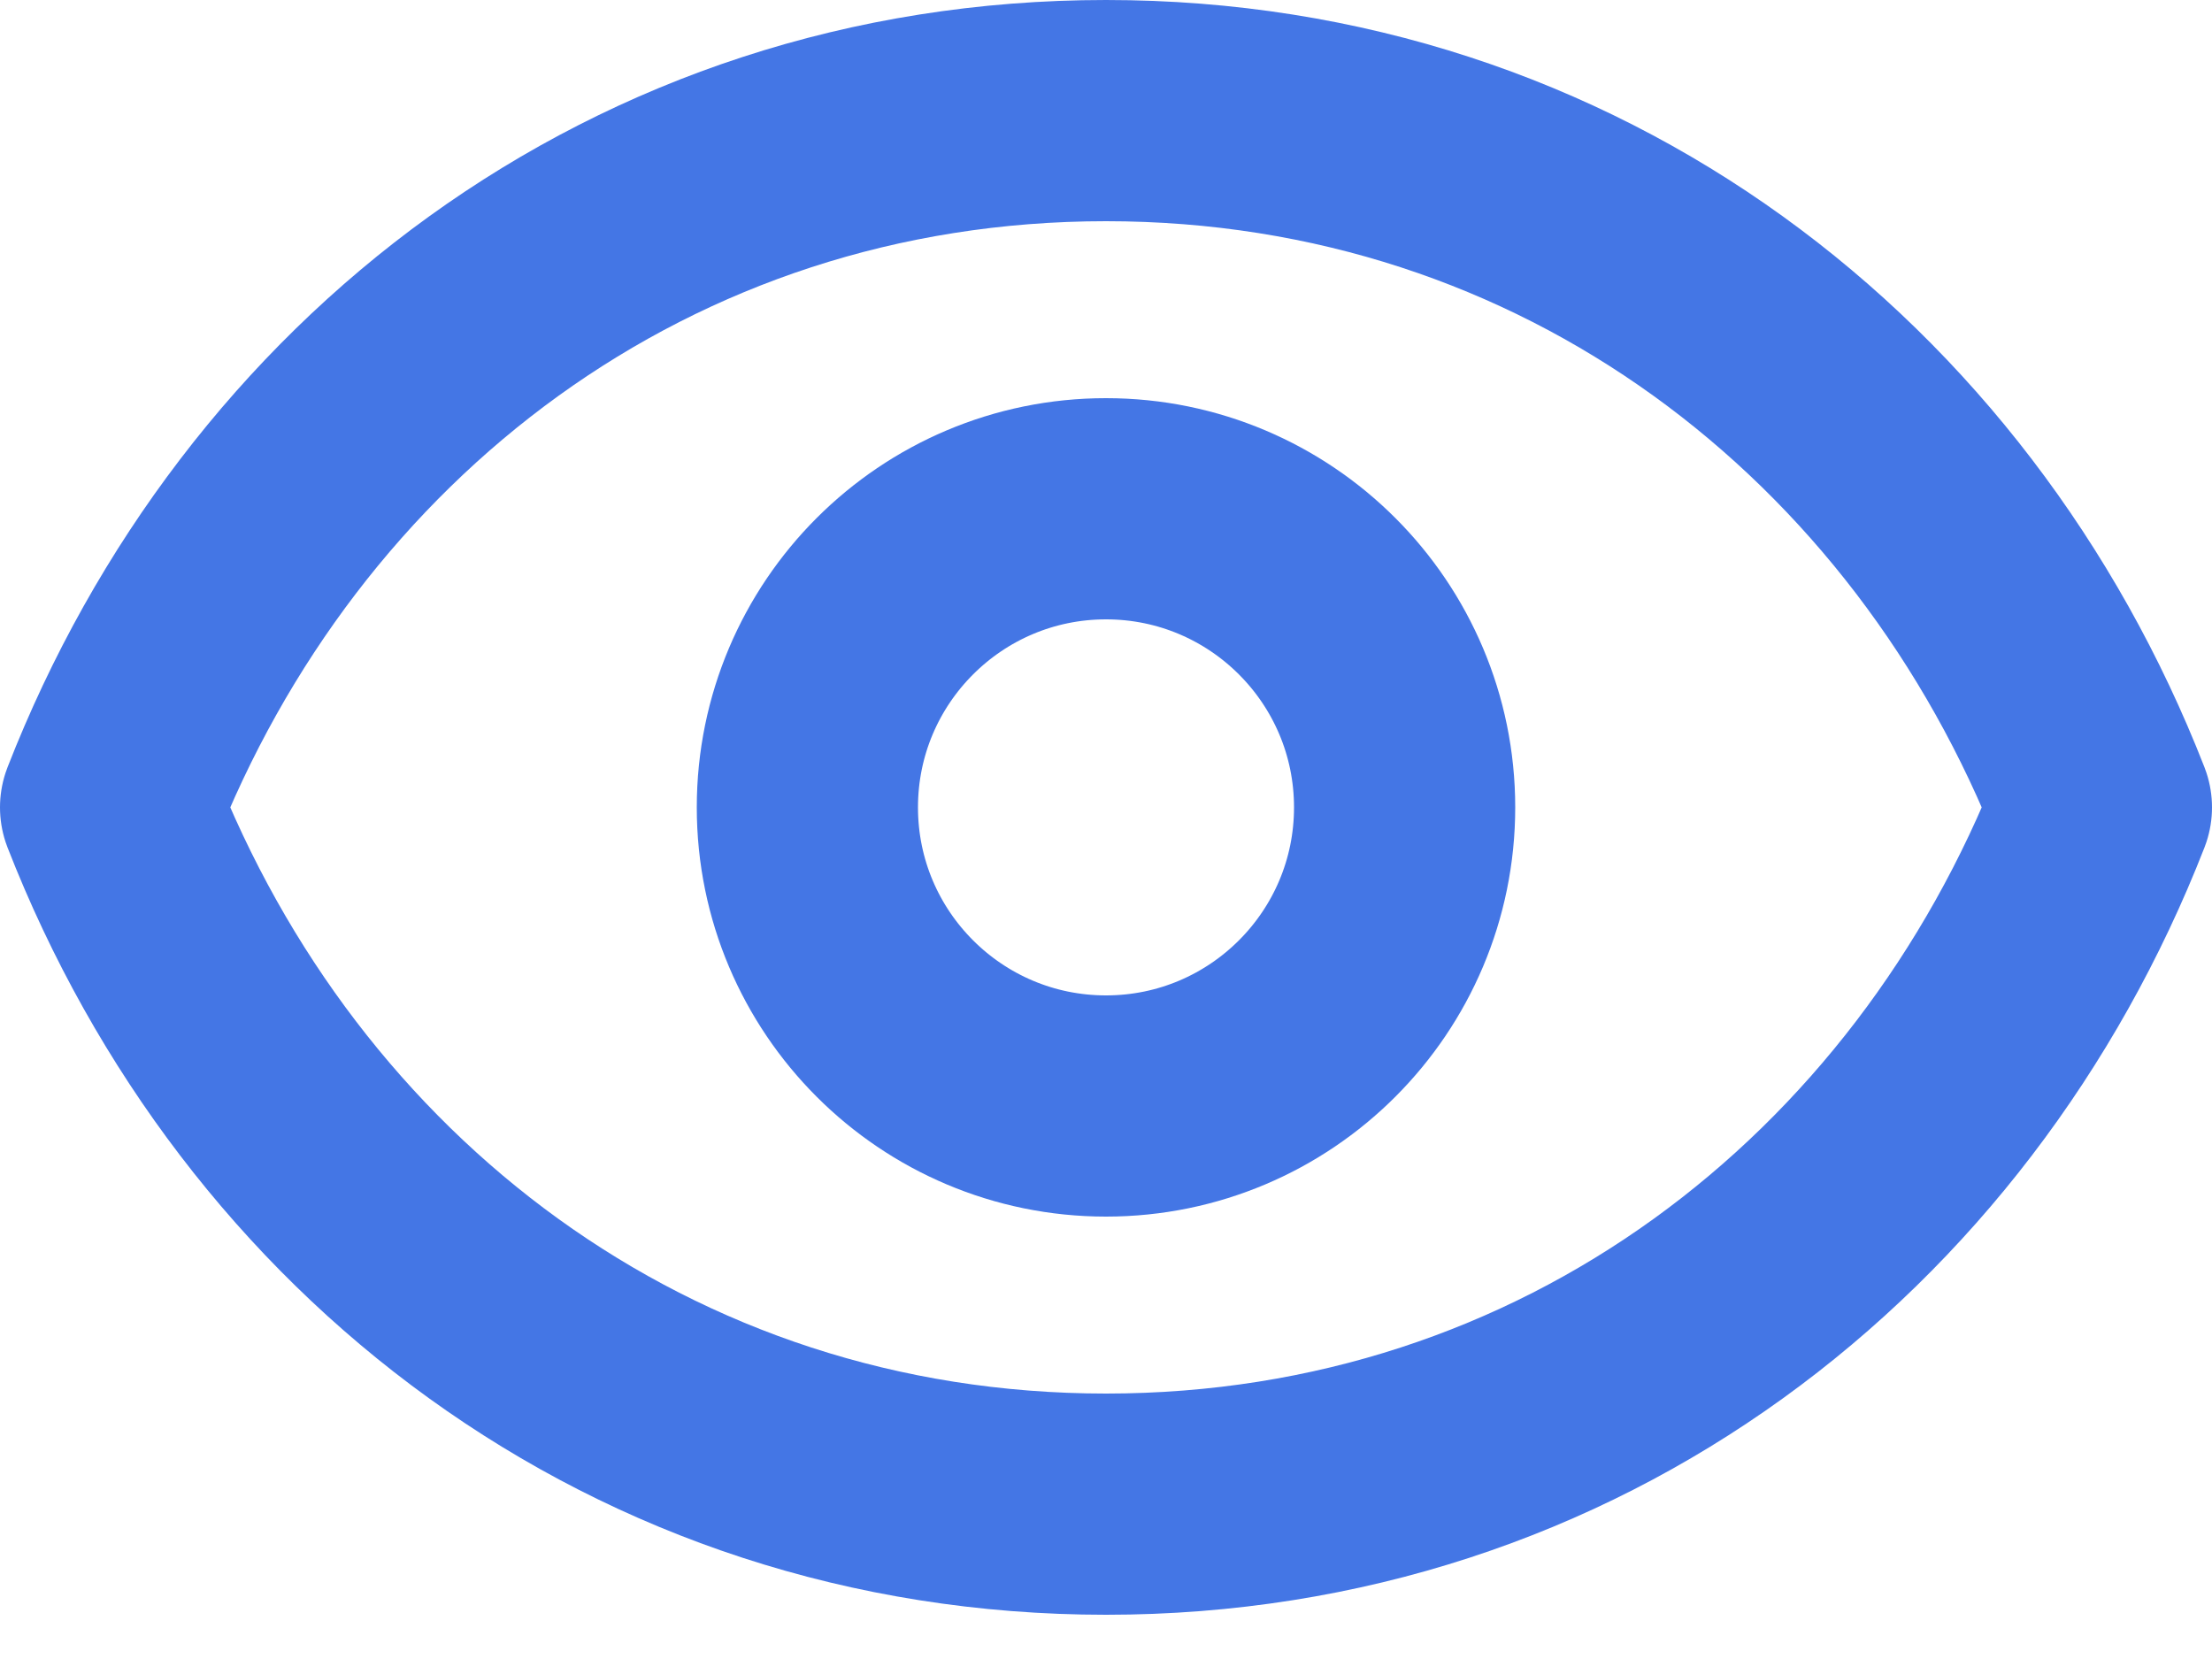 <svg width="20" height="15" viewBox="0 0 20 15" fill="none" xmlns="http://www.w3.org/2000/svg">
<path d="M12.7 7.3C12.7 8.791 11.491 10 10 10C8.509 10 7.3 8.791 7.3 7.3C7.3 5.809 8.509 4.6 10 4.6C11.491 4.6 12.7 5.809 12.7 7.3Z" stroke="#4476E5" stroke-width="2" stroke-linecap="round" stroke-linejoin="round"/>
<path d="M1 7.3C2.44 3.612 5.802 1 10 1C14.198 1 17.56 3.612 19 7.3C17.56 10.988 14.198 13.6 10 13.6C5.802 13.6 2.44 10.988 1 7.3Z" stroke="#4476E5" stroke-width="2" stroke-linecap="round" stroke-linejoin="round"/>
</svg>
